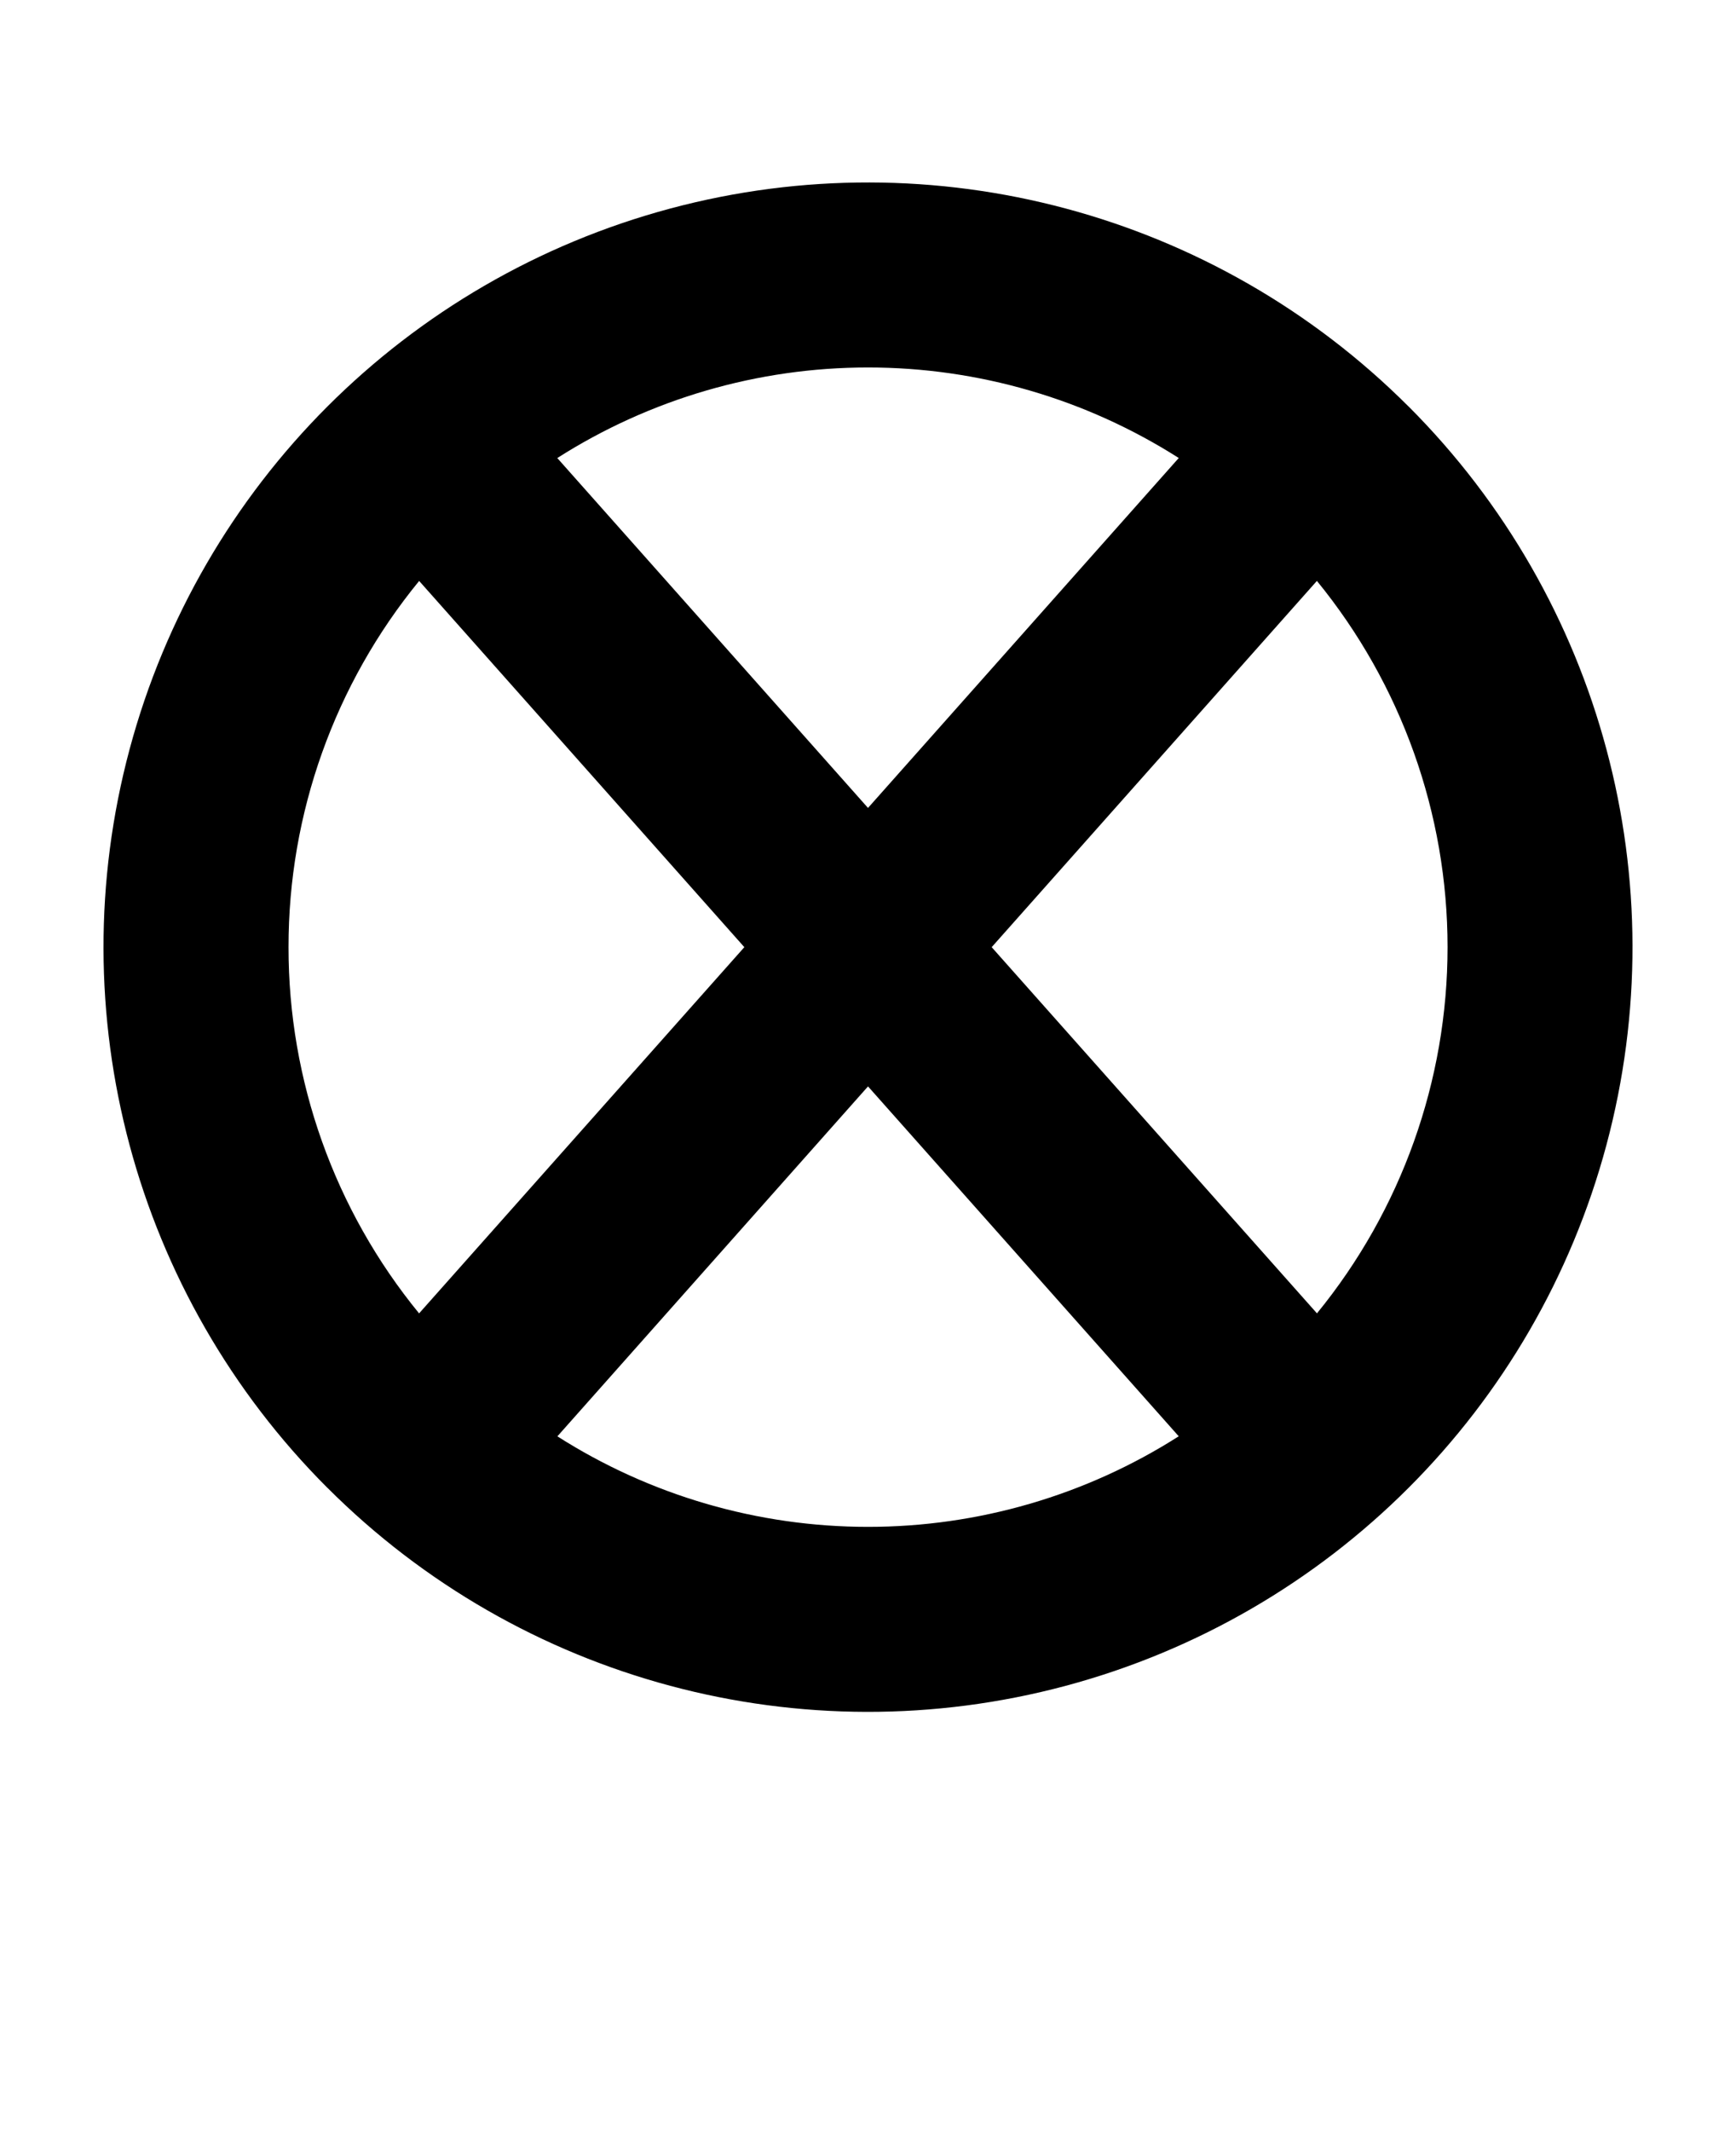 
<svg xmlns="http://www.w3.org/2000/svg" version="1.1" viewBox="-5.0 -10.0 110.0 135.0">
 <path fill="currentColor" d="m84.25 15.75c-12.234-12.238-30.07-17.02-46.785-12.539-16.719 4.481-29.773 17.535-34.254 34.254-4.481 16.715 0.301 34.551 12.535 46.785h0.004c12.234 12.238 30.07 17.02 46.785 12.539 16.719-4.481 29.773-17.535 34.254-34.254 4.481-16.715-0.301-34.551-12.535-46.785zm-14.562 3.266-19.688 22.164-19.688-22.164c5.883-3.75 12.715-5.738 19.688-5.738s13.805 1.988 19.688 5.734zm-56.406 30.984c-0.008-8.457 2.918-16.656 8.277-23.199l20.605 23.199-20.609 23.199c-5.356-6.543-8.281-14.742-8.273-23.199zm17.039 30.984 19.68-22.164 19.688 22.164c-5.883 3.75-12.715 5.738-19.688 5.738s-13.805-1.988-19.688-5.738zm48.129-7.785-20.613-23.199 20.605-23.199h0.004c5.352 6.547 8.277 14.742 8.277 23.199s-2.926 16.652-8.277 23.199z"/>
</svg>